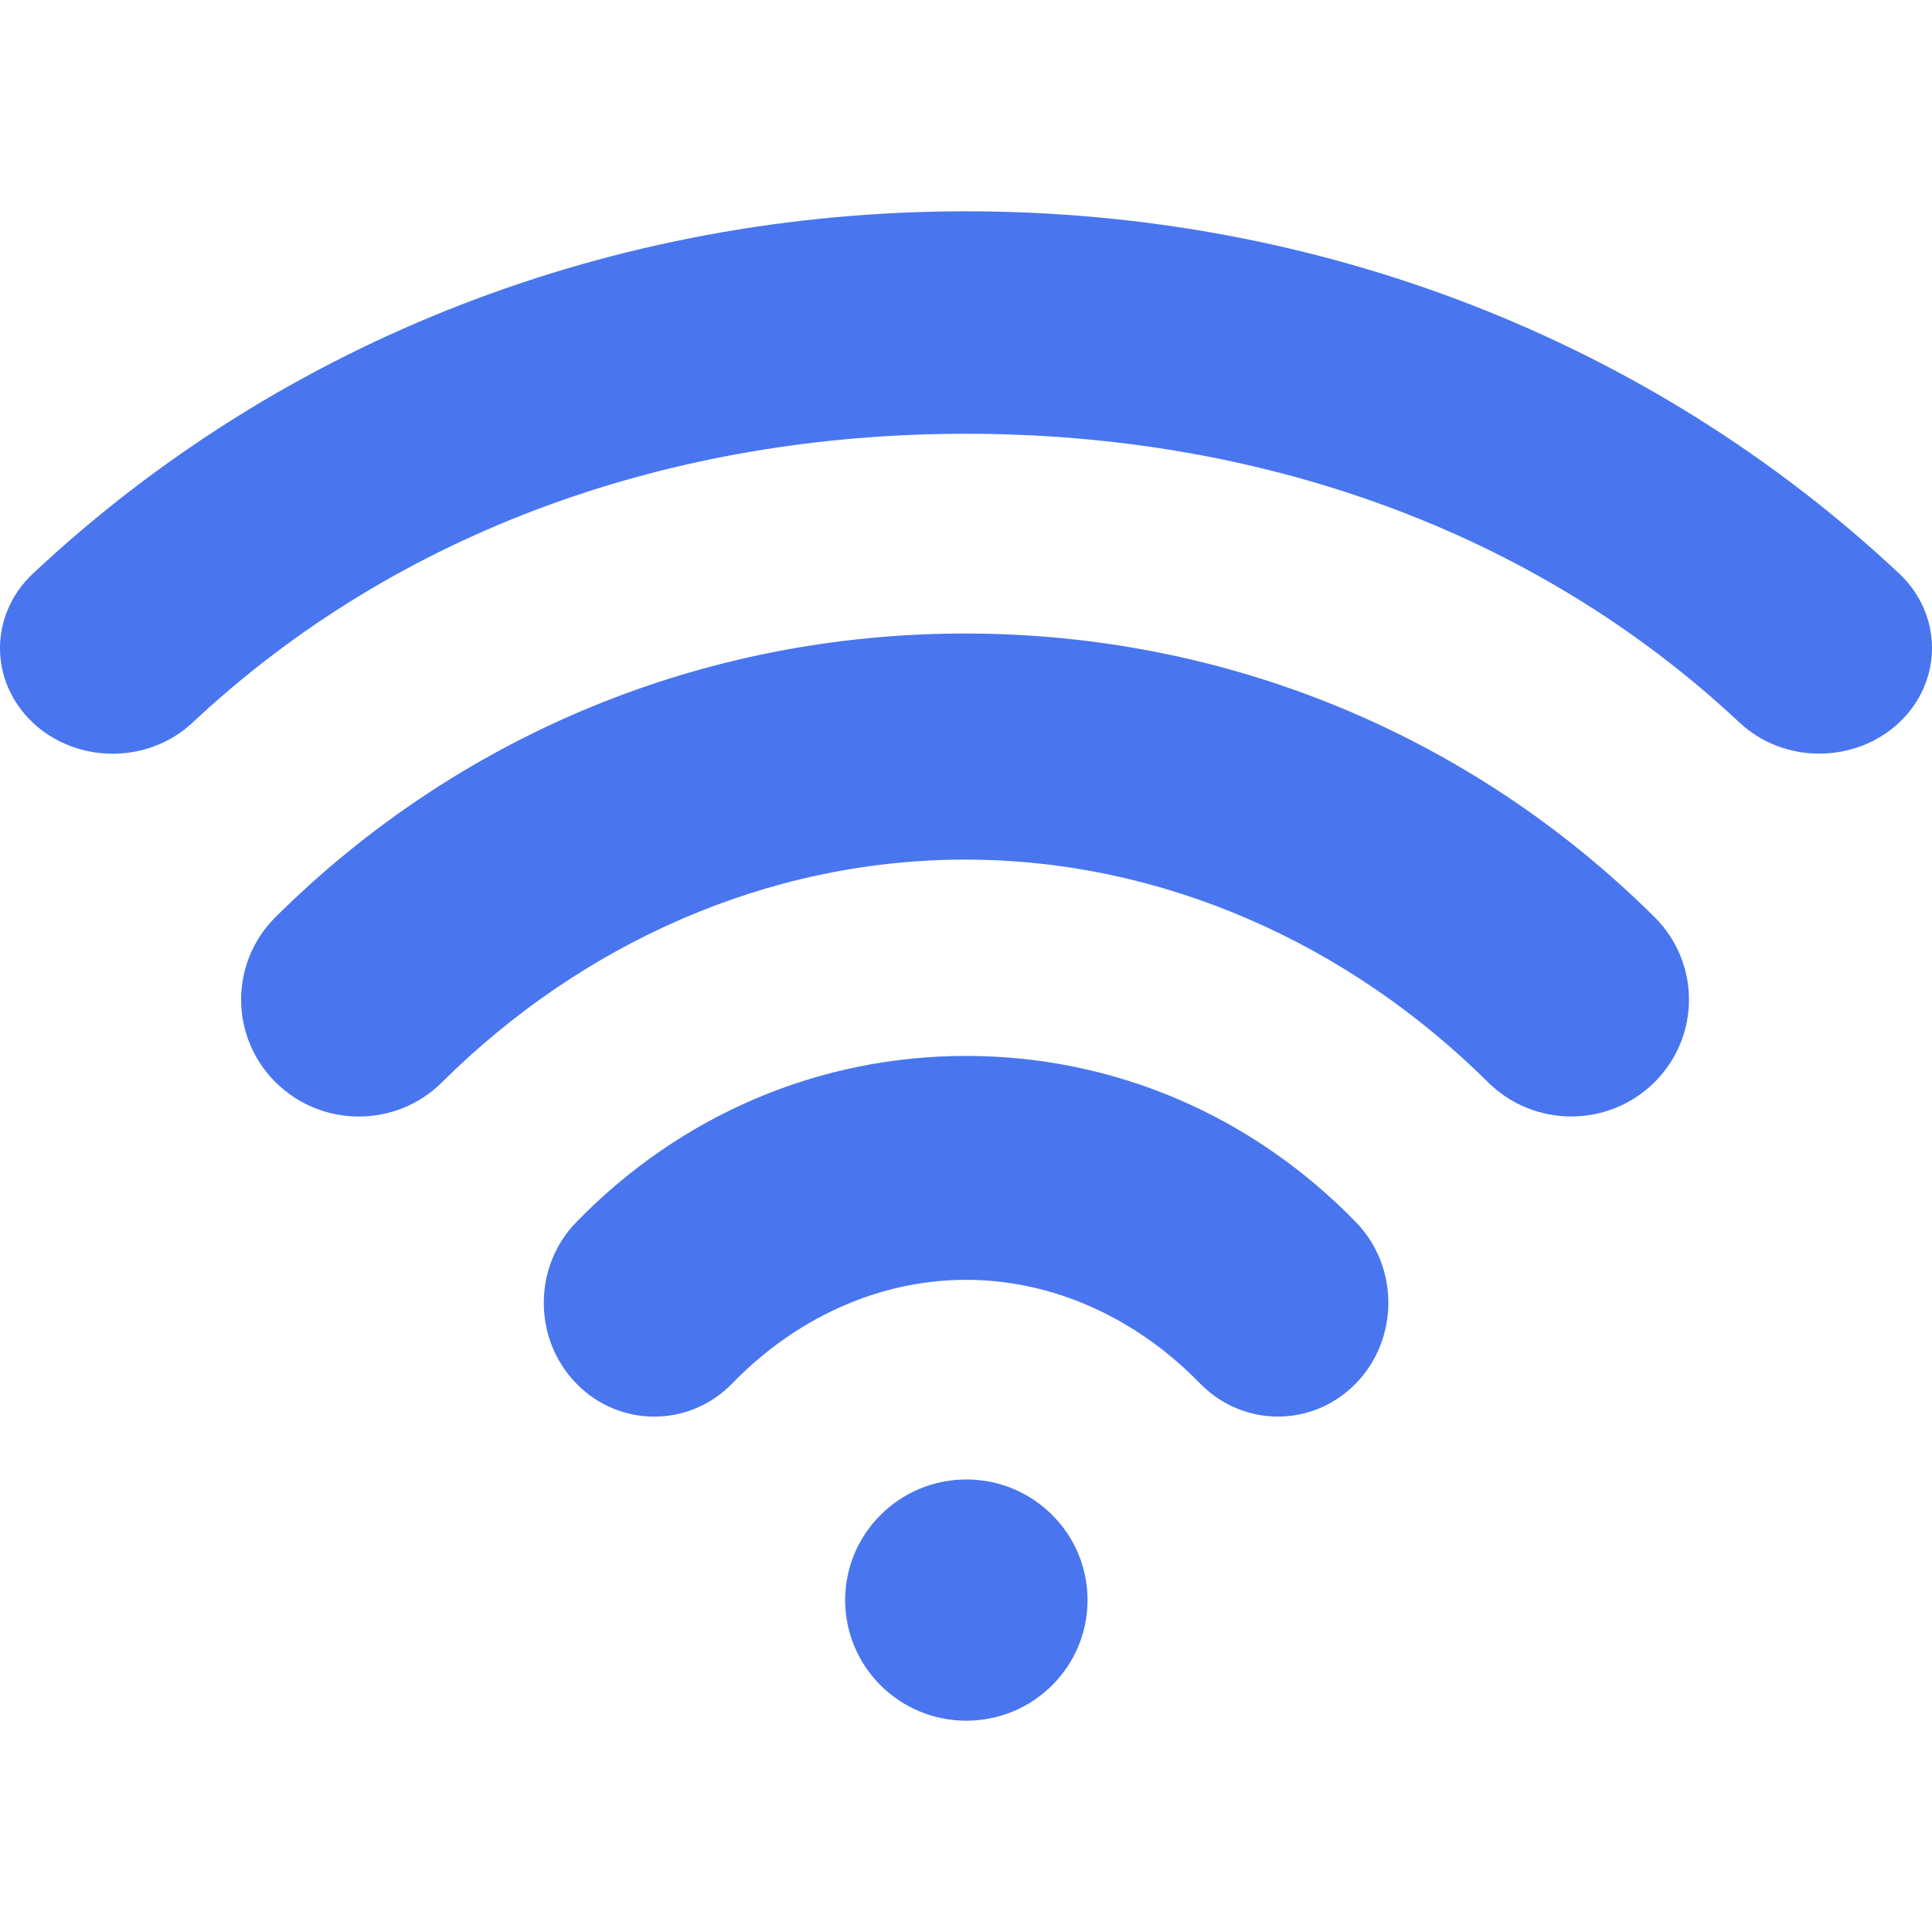 <?xml version="1.0"?>
<svg xmlns="http://www.w3.org/2000/svg" xmlns:xlink="http://www.w3.org/1999/xlink" xmlns:svgjs="http://svgjs.com/svgjs" version="1.1" width="512" height="512" x="0" y="0" viewBox="0 0 286.082 286.082" style="enable-background:new 0 0 512 512" xml:space="preserve" class=""><g>
<g xmlns="http://www.w3.org/2000/svg">
	<path style="" d="M143.097,219.074c-9.905,0-17.95,8.01-17.95,17.86c0,9.869,8.036,17.86,17.95,17.86   s17.941-8.001,17.941-17.86S153.011,219.074,143.097,219.074z M281.199,84.906c-36.91-34.577-85.977-53.617-138.155-53.617   S41.798,50.329,4.888,84.924c-6.517,6.105-6.517,15.992,0,22.107c3.254,3.048,7.527,4.577,11.791,4.577s8.537-1.529,11.8-4.577   C59.078,78.345,99.769,64.23,143.035,64.23c43.284,0,83.966,14.115,114.565,42.783c6.517,6.105,17.074,6.105,23.599,0   C287.706,100.907,287.715,91.011,281.199,84.906z M142.901,93.809c-38.564,0-74.821,14.911-102.094,41.978   c-6.803,6.758-6.803,17.709,0,24.467c3.406,3.388,7.866,5.077,12.327,5.077s8.921-1.69,12.318-5.077   c20.685-20.533,48.2-32.968,77.449-32.968c29.24,0,56.764,12.443,77.44,32.968c6.812,6.758,17.843,6.758,24.645,0   c6.812-6.758,6.812-17.709,0-24.467C217.713,108.72,181.446,93.809,142.901,93.809z M143.053,156.357   c-21.812,0-42.309,8.751-57.738,24.636c-6.392,6.579-6.392,17.271,0,23.85c3.182,3.281,7.375,4.925,11.567,4.925   c4.184,0,8.367-1.645,11.558-4.925c9.243-9.529,21.535-15.331,34.613-15.331c13.06,0,25.352,5.793,34.613,15.313   c6.392,6.579,16.734,6.579,23.135,0c6.374-6.579,6.374-17.253,0-23.832C185.371,165.108,164.864,156.357,143.053,156.357z" fill="#4976ef" data-original="#2394bc" class=""/>
</g>
<g xmlns="http://www.w3.org/2000/svg">
</g>
<g xmlns="http://www.w3.org/2000/svg">
</g>
<g xmlns="http://www.w3.org/2000/svg">
</g>
<g xmlns="http://www.w3.org/2000/svg">
</g>
<g xmlns="http://www.w3.org/2000/svg">
</g>
<g xmlns="http://www.w3.org/2000/svg">
</g>
<g xmlns="http://www.w3.org/2000/svg">
</g>
<g xmlns="http://www.w3.org/2000/svg">
</g>
<g xmlns="http://www.w3.org/2000/svg">
</g>
<g xmlns="http://www.w3.org/2000/svg">
</g>
<g xmlns="http://www.w3.org/2000/svg">
</g>
<g xmlns="http://www.w3.org/2000/svg">
</g>
<g xmlns="http://www.w3.org/2000/svg">
</g>
<g xmlns="http://www.w3.org/2000/svg">
</g>
<g xmlns="http://www.w3.org/2000/svg">
</g>
</g></svg>
